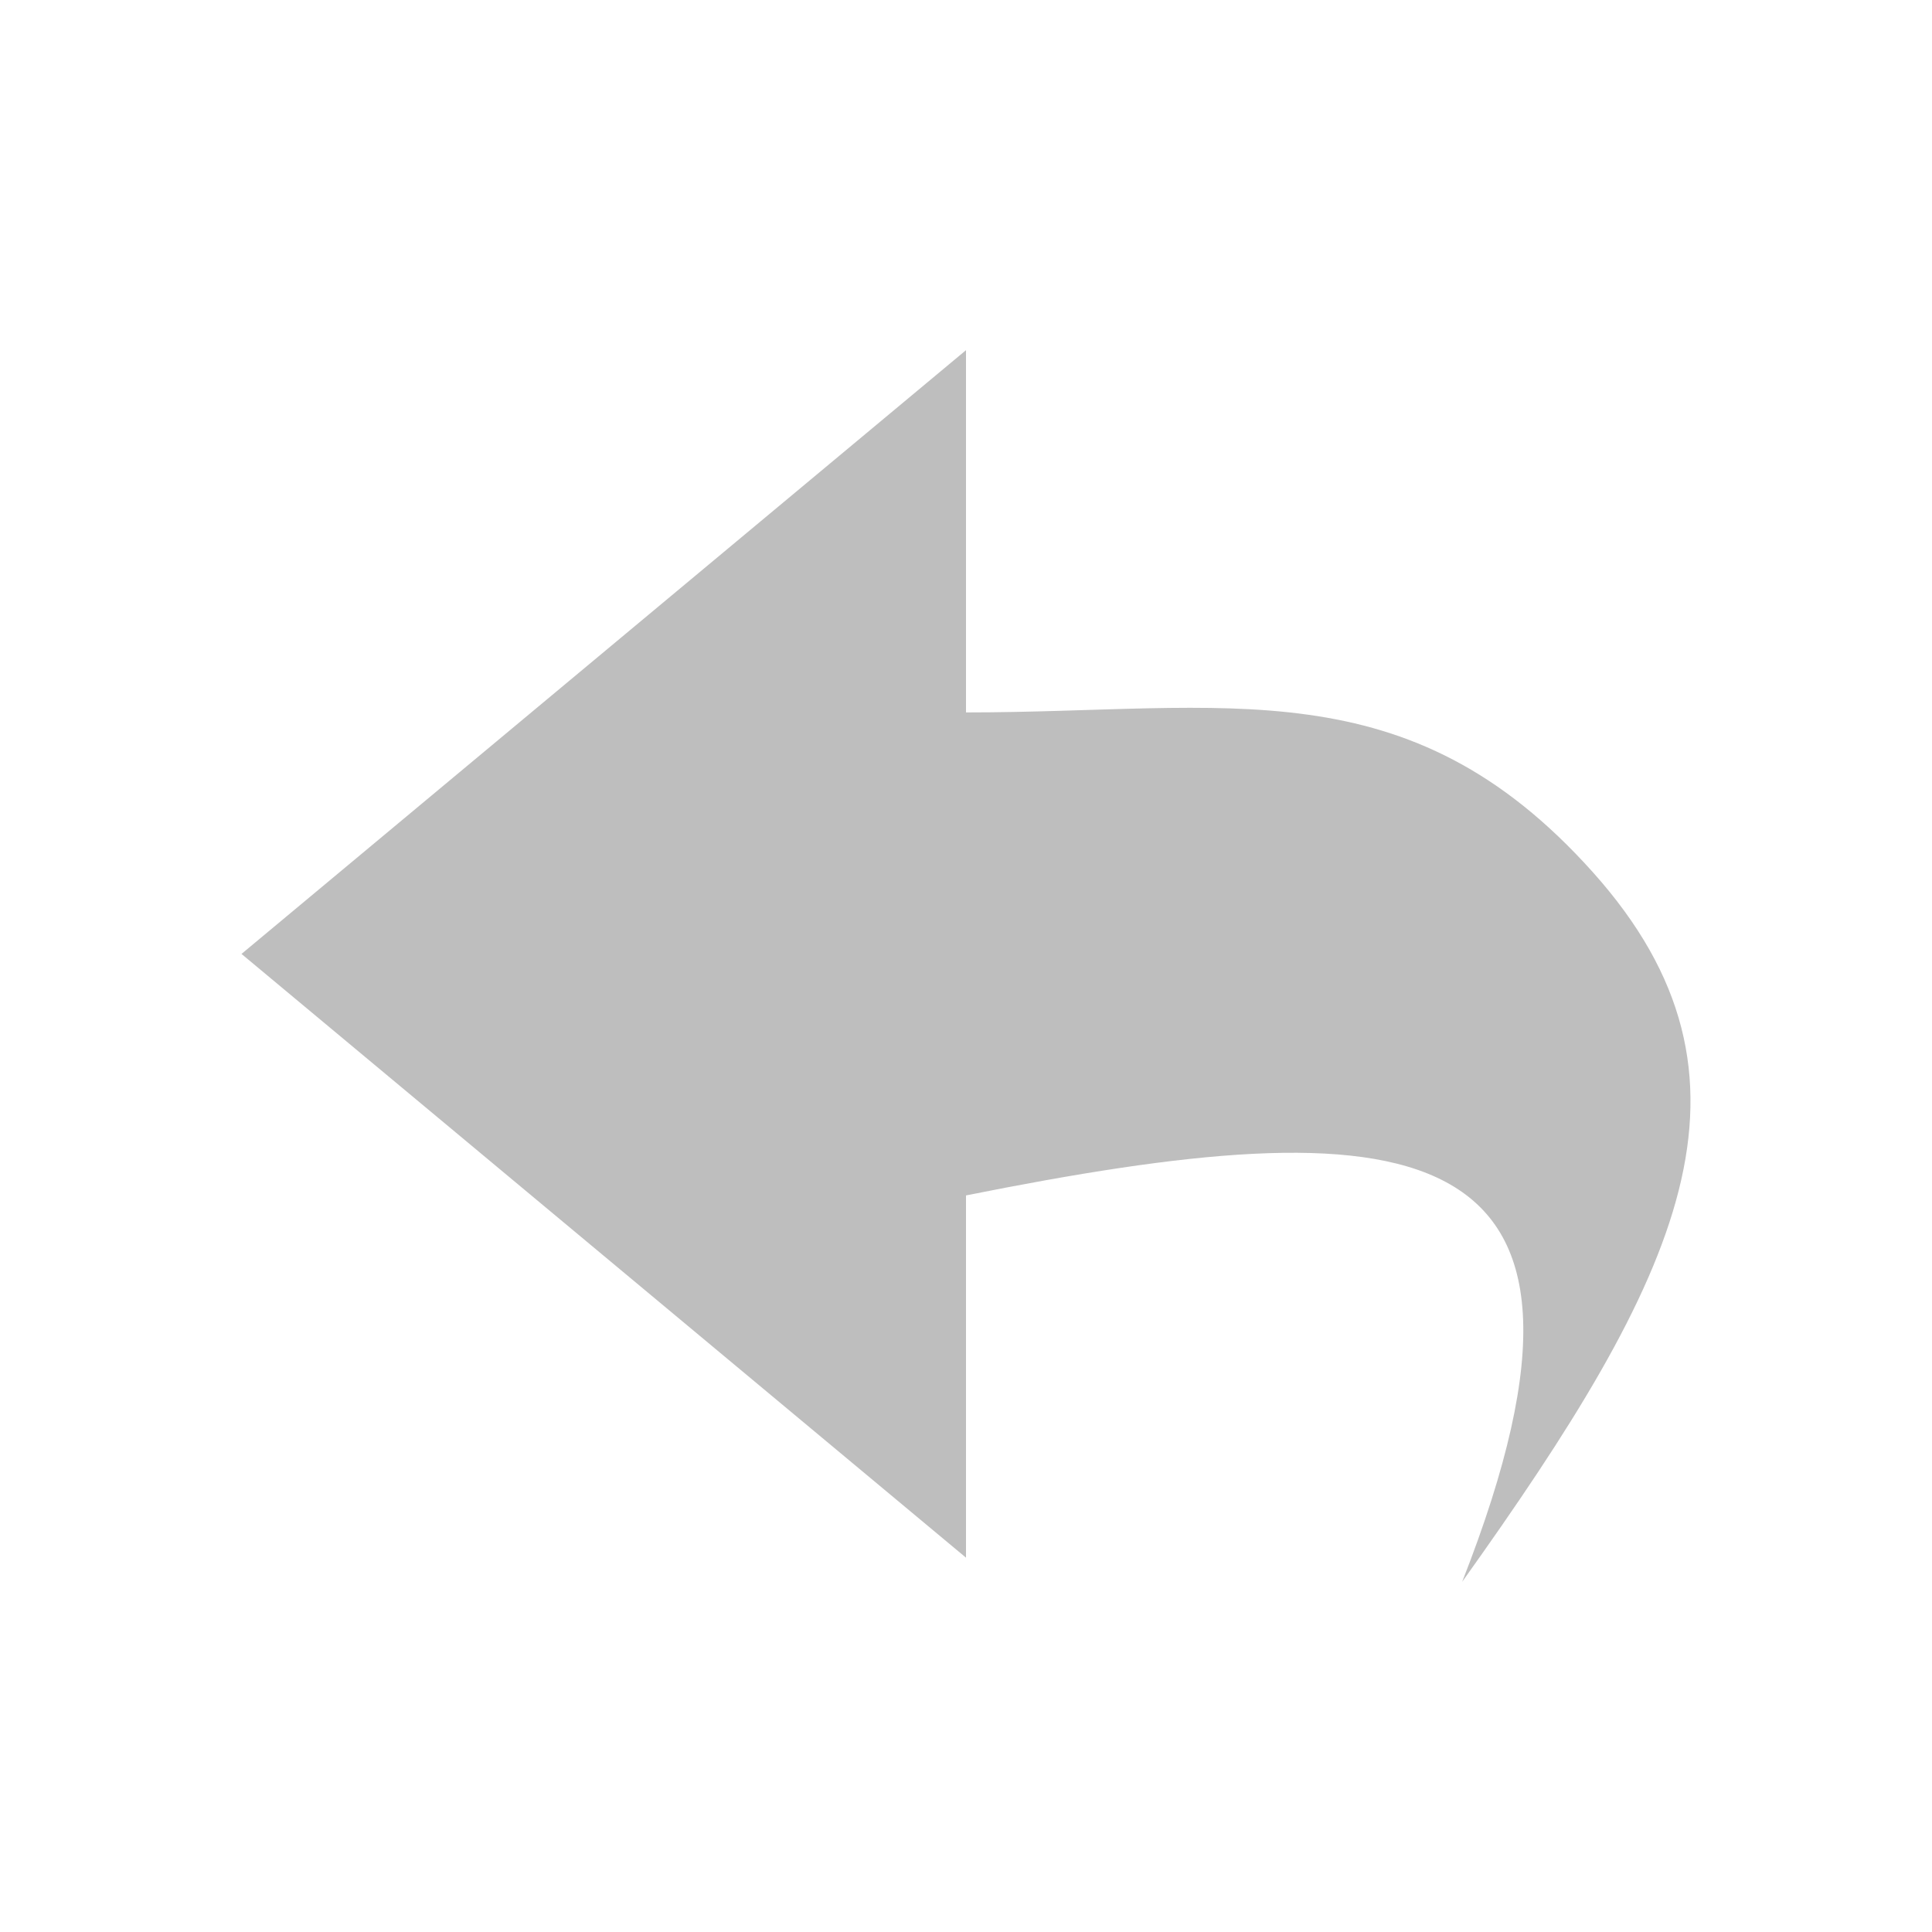<svg xmlns="http://www.w3.org/2000/svg" xmlns:svg="http://www.w3.org/2000/svg" id="svg7384" width="16" height="16" version="1.1"><title id="title9167">Gnome Symbolic Icon Theme</title><g id="mail-reply-sender_16" transform="translate(-19,-508.362)"><g id="g5876" transform="translate(19,508.262)" style="display:inline"><g style="display:inline" id="layer1-33"><path id="path3874-3" d="M 12.109,13.2 C 13.618,9.36 11.61,9.278 8,10 L 8,13 2,8 8,3 8,6 C 10.166,6 11.657,5.609 13.192,7.324 14.726,9.039 13.914,10.673 12.109,13.2 Z" style="display:inline;fill:#bebebe;fill-opacity:1;stroke:none"/></g></g></g></svg>